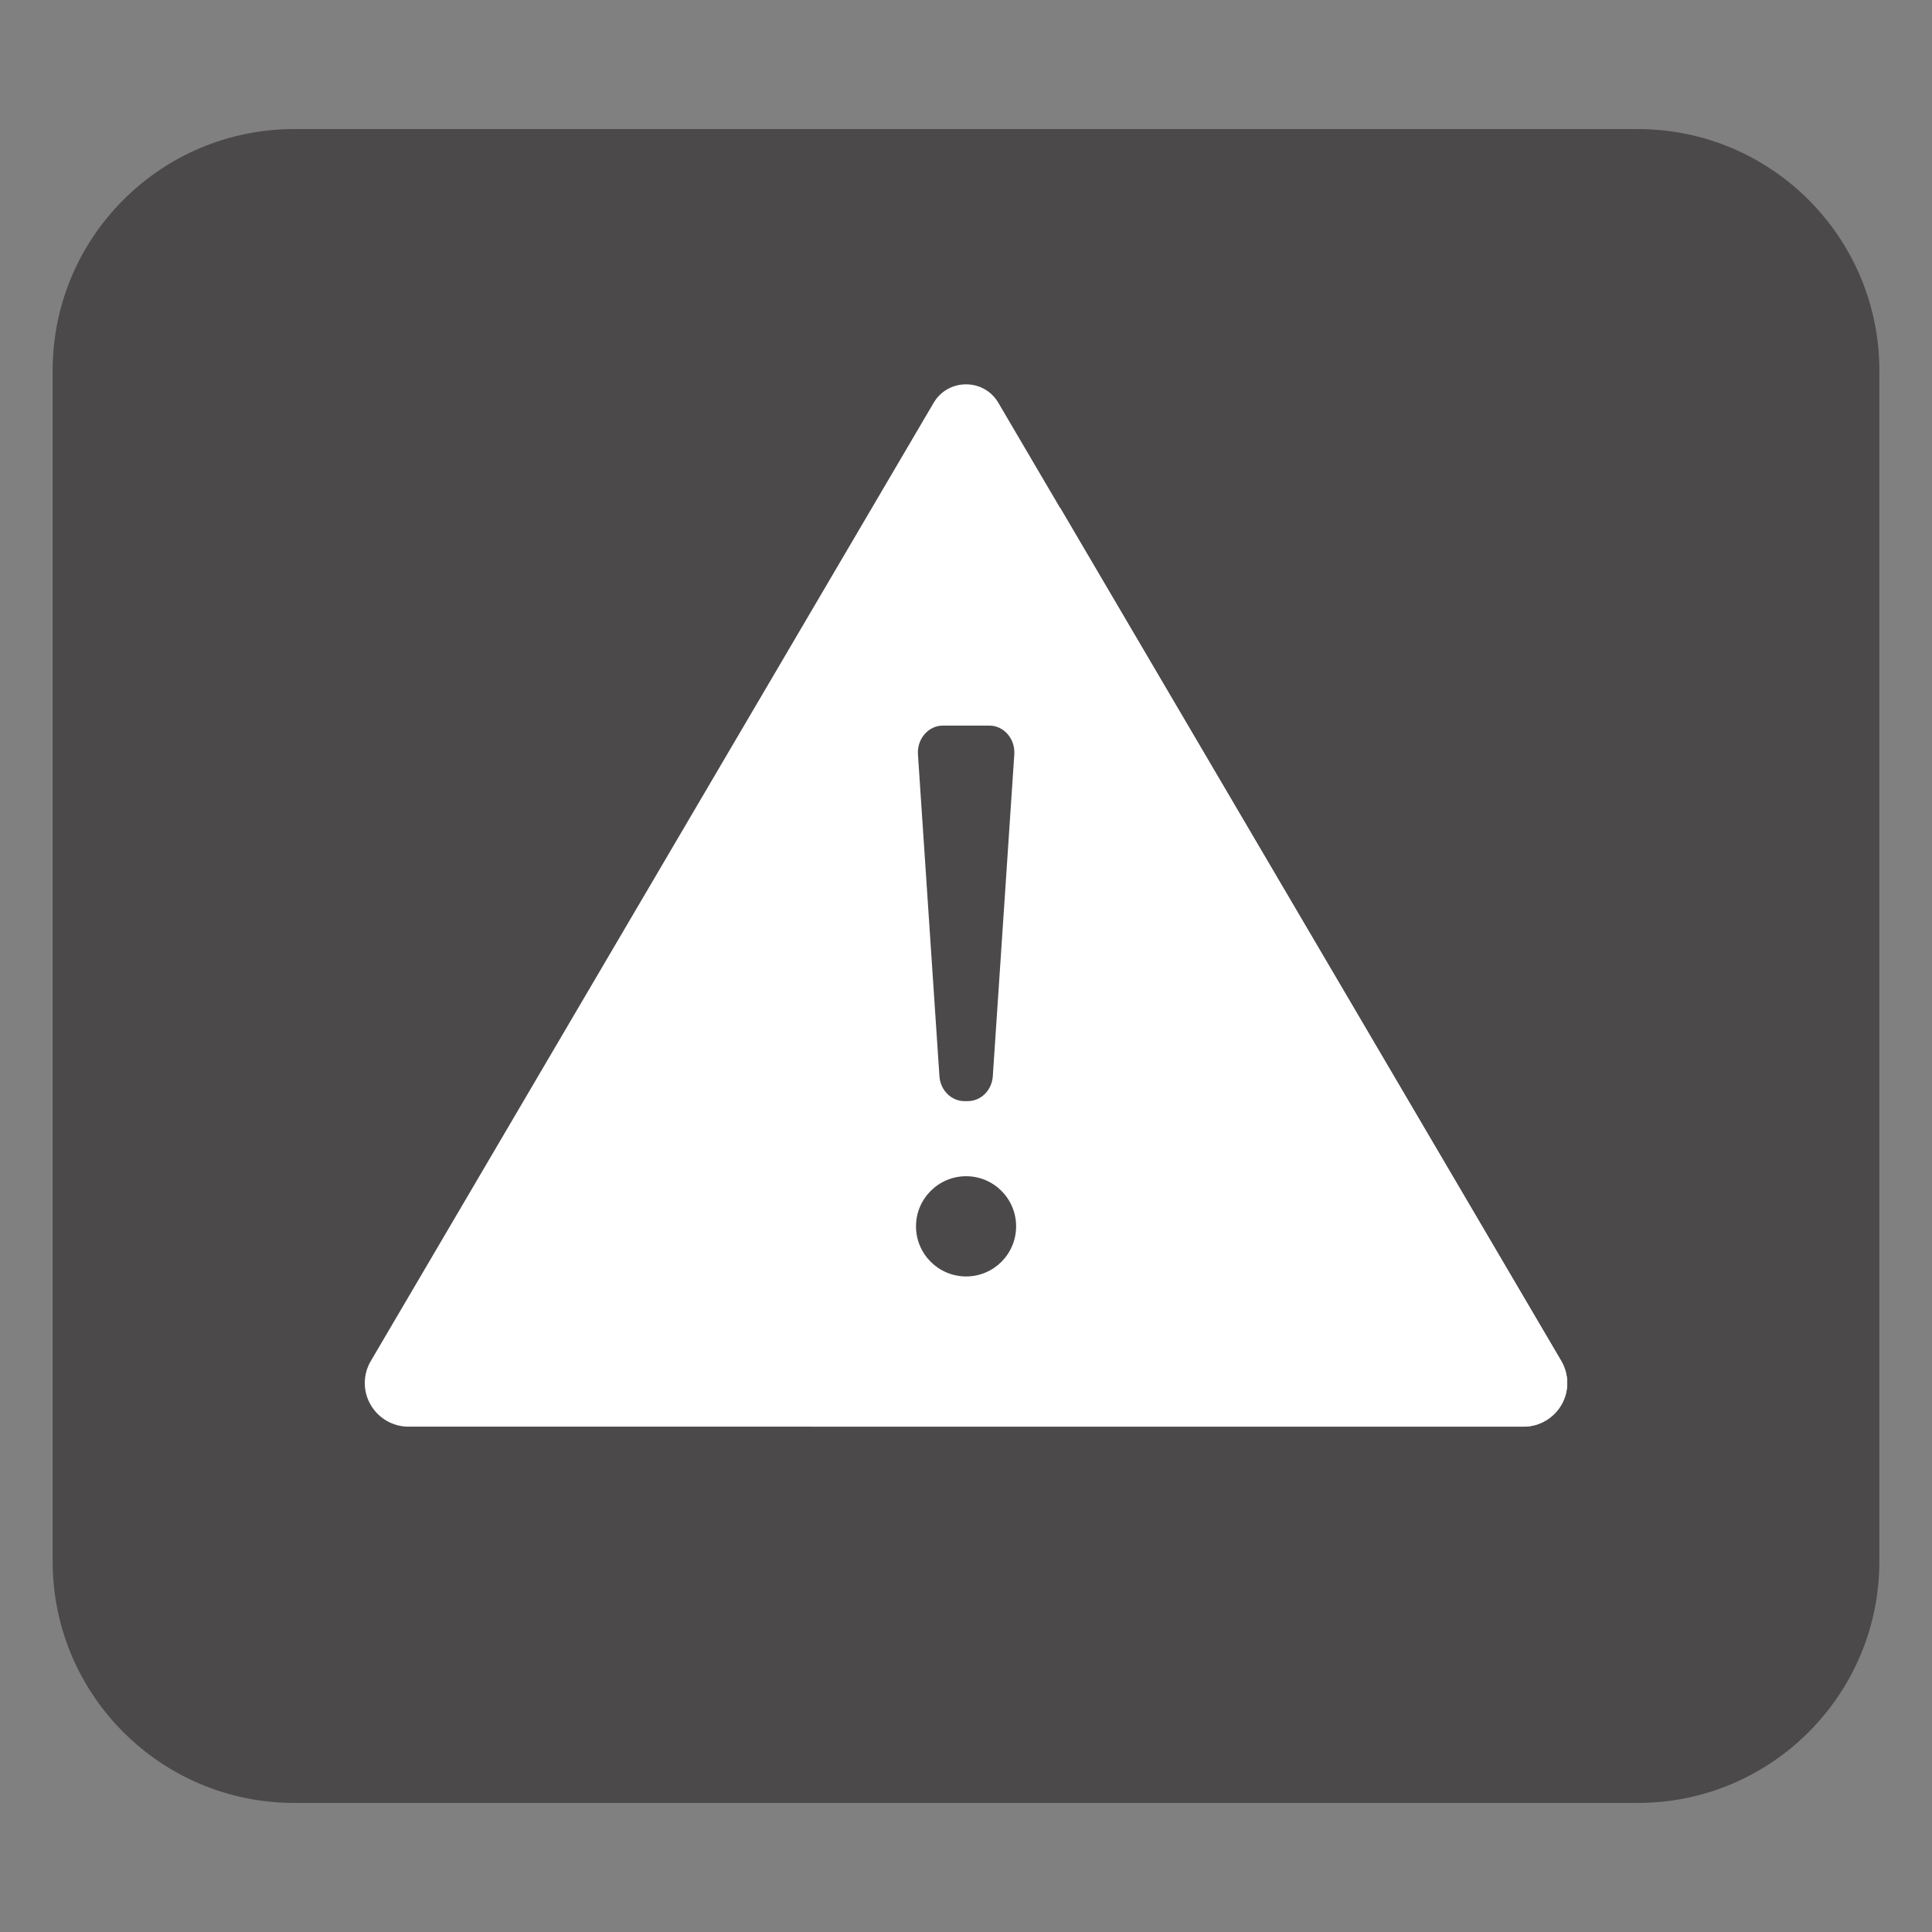 <svg width="16" height="16" viewBox="0 0 16 16" fill="none" xmlns="http://www.w3.org/2000/svg">
<rect x="0" y="0" width="16" height="16" fill="#808080" stroke="none"/>
<g clip-path="url(#clip0_364_1818)">
<path d="M0.436 3.069C0.436 1.965 1.331 1.069 2.436 1.069H13.564C14.668 1.069 15.564 1.965 15.564 3.069V12.931C15.564 14.035 14.668 14.931 13.564 14.931H2.436C1.331 14.931 0.436 14.035 0.436 12.931V3.069Z" fill="#4B4949"/>
<path d="M7.911 3.441L3.249 11.376C3.189 11.478 3.263 11.608 3.382 11.608H12.618C12.737 11.608 12.811 11.478 12.751 11.376L8.089 3.441C8.049 3.373 7.951 3.373 7.911 3.441Z" fill="white"/>
<path d="M8.001 10.571C8.23 10.571 8.415 10.385 8.415 10.156C8.415 9.927 8.23 9.741 8.001 9.741C7.772 9.741 7.586 9.927 7.586 10.156C7.586 10.385 7.772 10.571 8.001 10.571Z" fill="#4B4949"/>
<path d="M7.602 6.247L7.78 8.913C7.788 9.029 7.878 9.119 7.987 9.119H8.015C8.124 9.119 8.214 9.029 8.222 8.913L8.4 6.247C8.408 6.118 8.313 6.009 8.193 6.009H7.809C7.689 6.009 7.594 6.118 7.602 6.247Z" fill="#4B4949"/>
<path d="M12.618 11.815H3.382C3.253 11.815 3.133 11.745 3.069 11.633C3.004 11.521 3.005 11.382 3.071 11.271L7.732 3.336C7.788 3.24 7.889 3.183 8 3.183C8.112 3.183 8.212 3.24 8.268 3.336L12.929 11.271C12.995 11.382 12.996 11.521 12.931 11.633C12.867 11.745 12.747 11.815 12.618 11.815ZM3.475 11.4H12.525L8 3.698L3.475 11.4Z" fill="white"/>
<path d="M12.525 11.4H6.592C6.631 11.541 6.673 11.679 6.72 11.815H12.618C12.747 11.815 12.867 11.745 12.932 11.633C12.996 11.521 12.995 11.382 12.93 11.271L8.779 4.204C8.672 4.297 8.567 4.392 8.466 4.491L12.525 11.4Z" fill="white"/>
</g>
<defs>
<clipPath id="clip0_364_1818">
<rect width="16" height="16" fill="white"/>
</clipPath>
</defs>
</svg>
